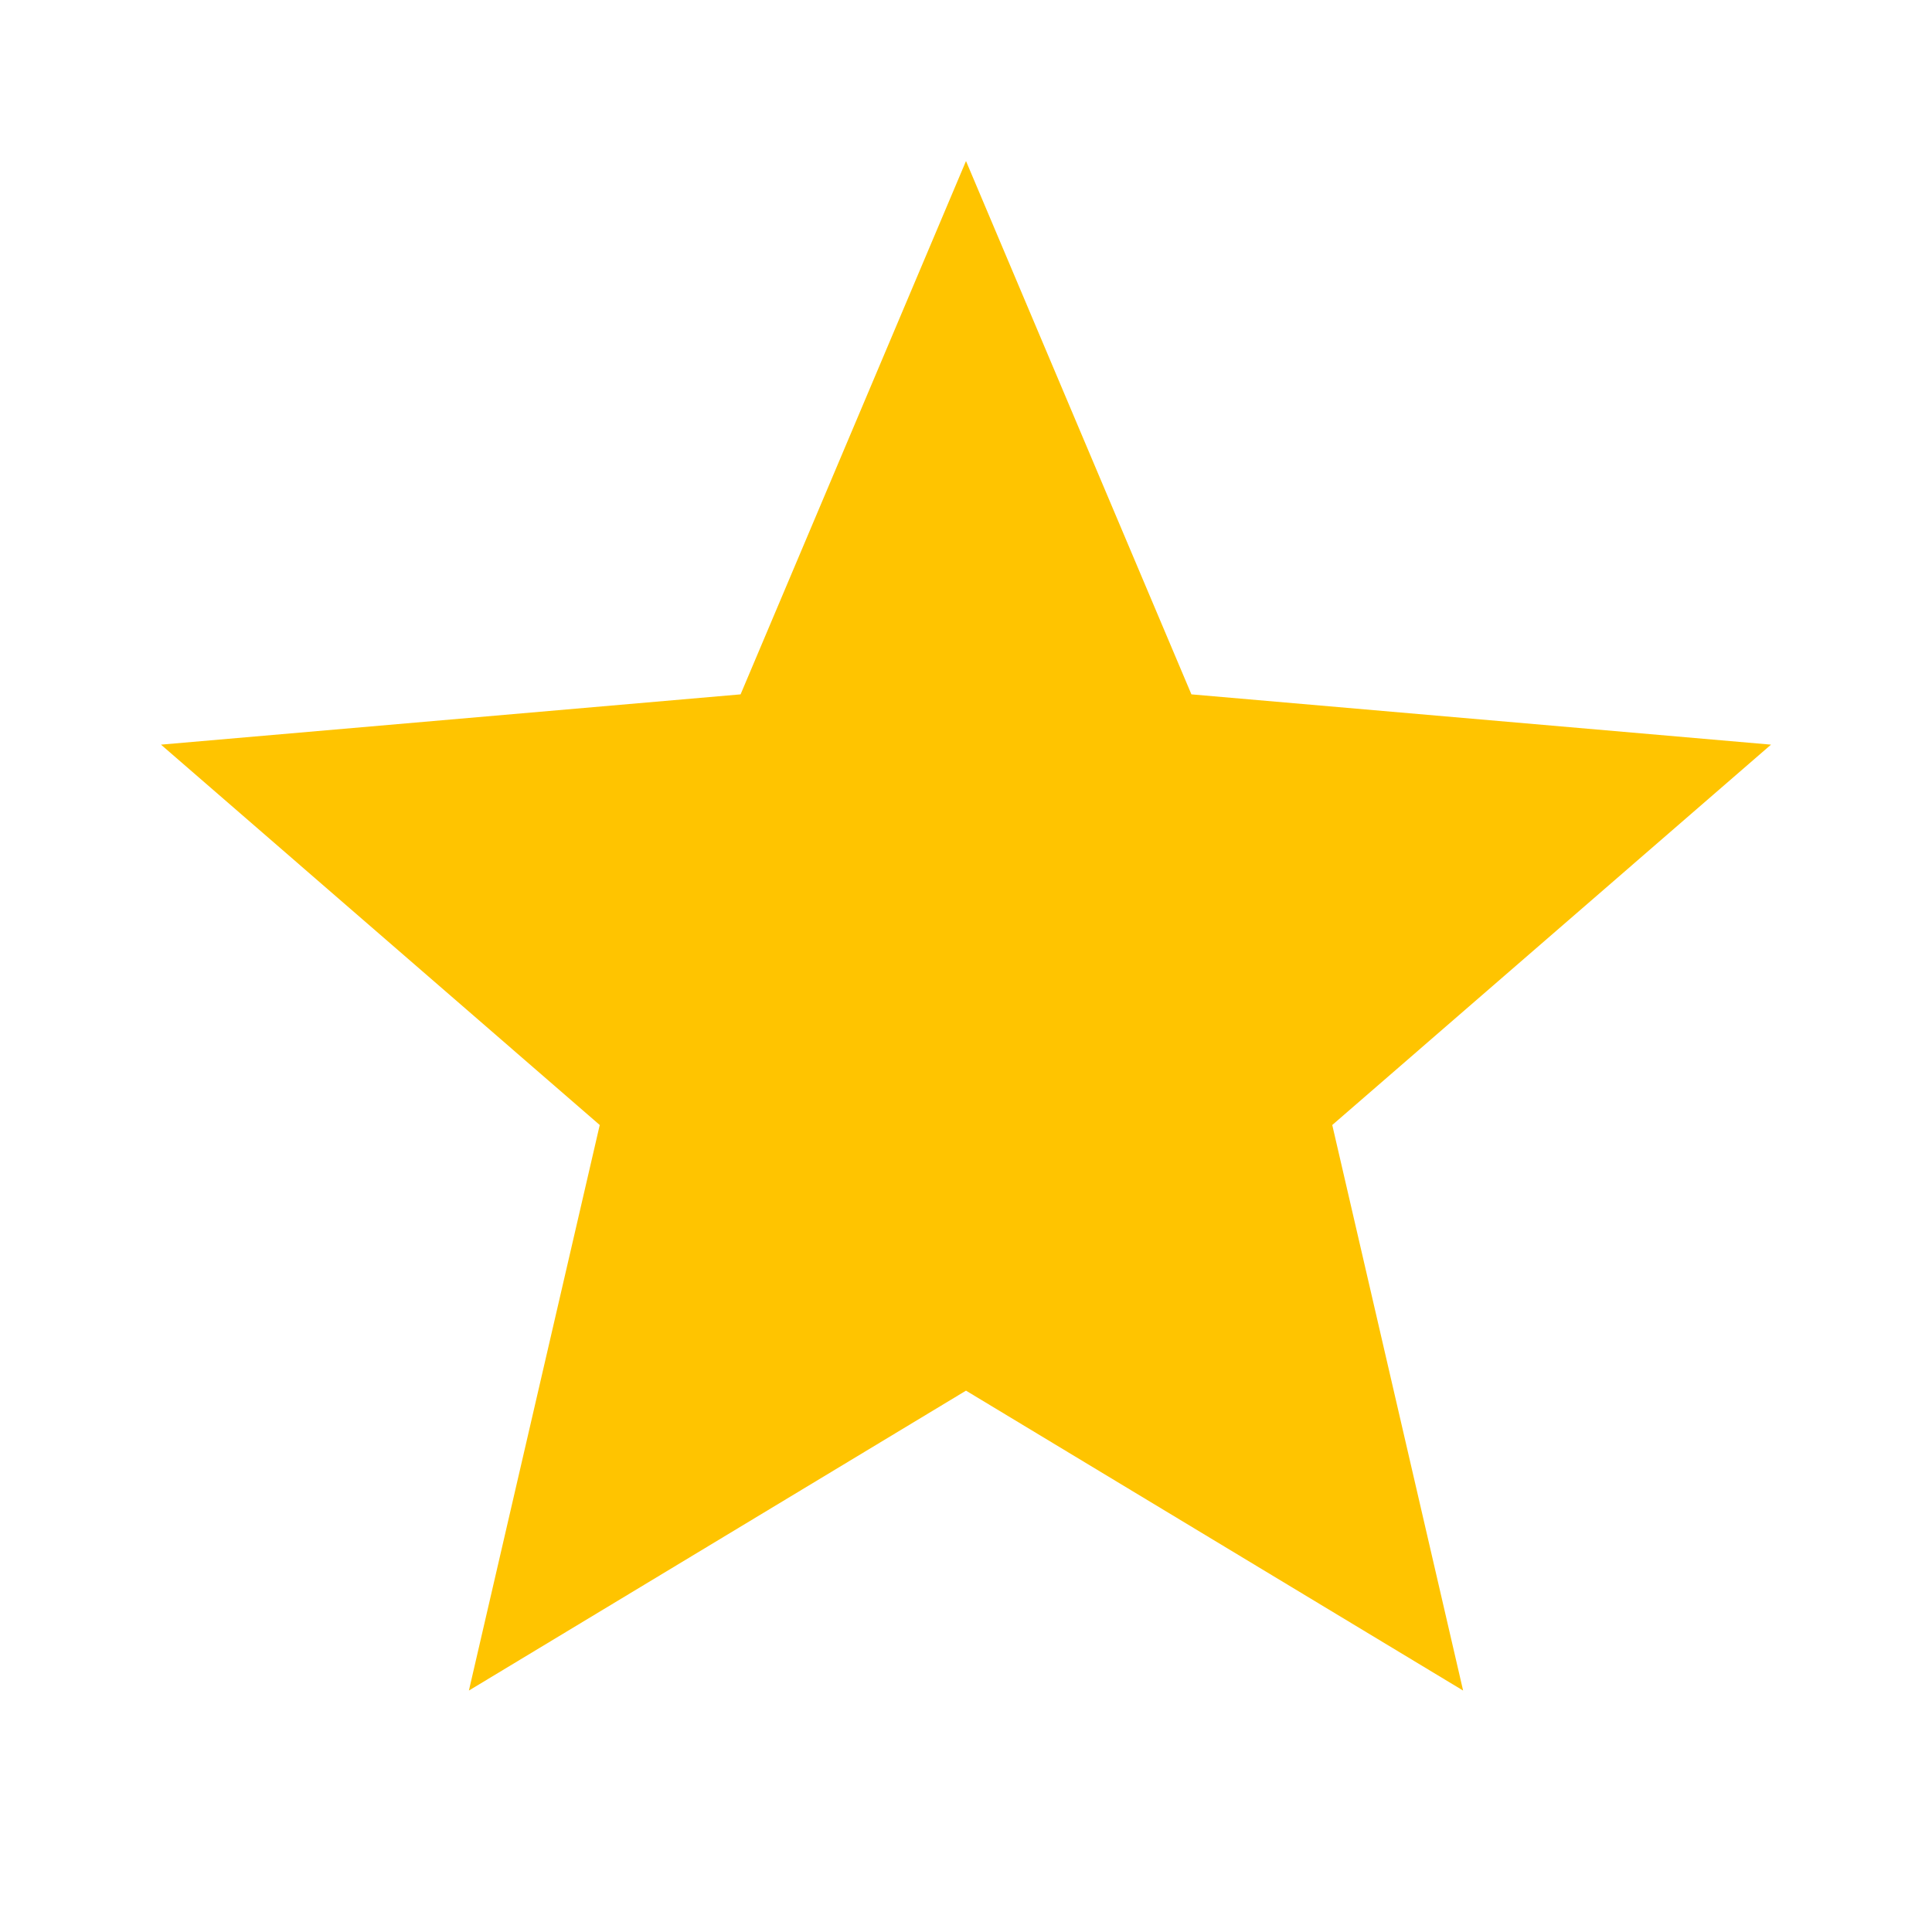 <svg width="40" height="40" viewBox="0 0 40 40" fill="none" xmlns="http://www.w3.org/2000/svg">
<path d="M9.708 35.001L12.417 23.292L3.333 15.417L15.333 14.376L20 3.334L24.667 14.376L36.667 15.417L27.583 23.292L30.292 35.001L20 28.792L9.708 35.001Z" fill="#FFC400"/>
</svg>
